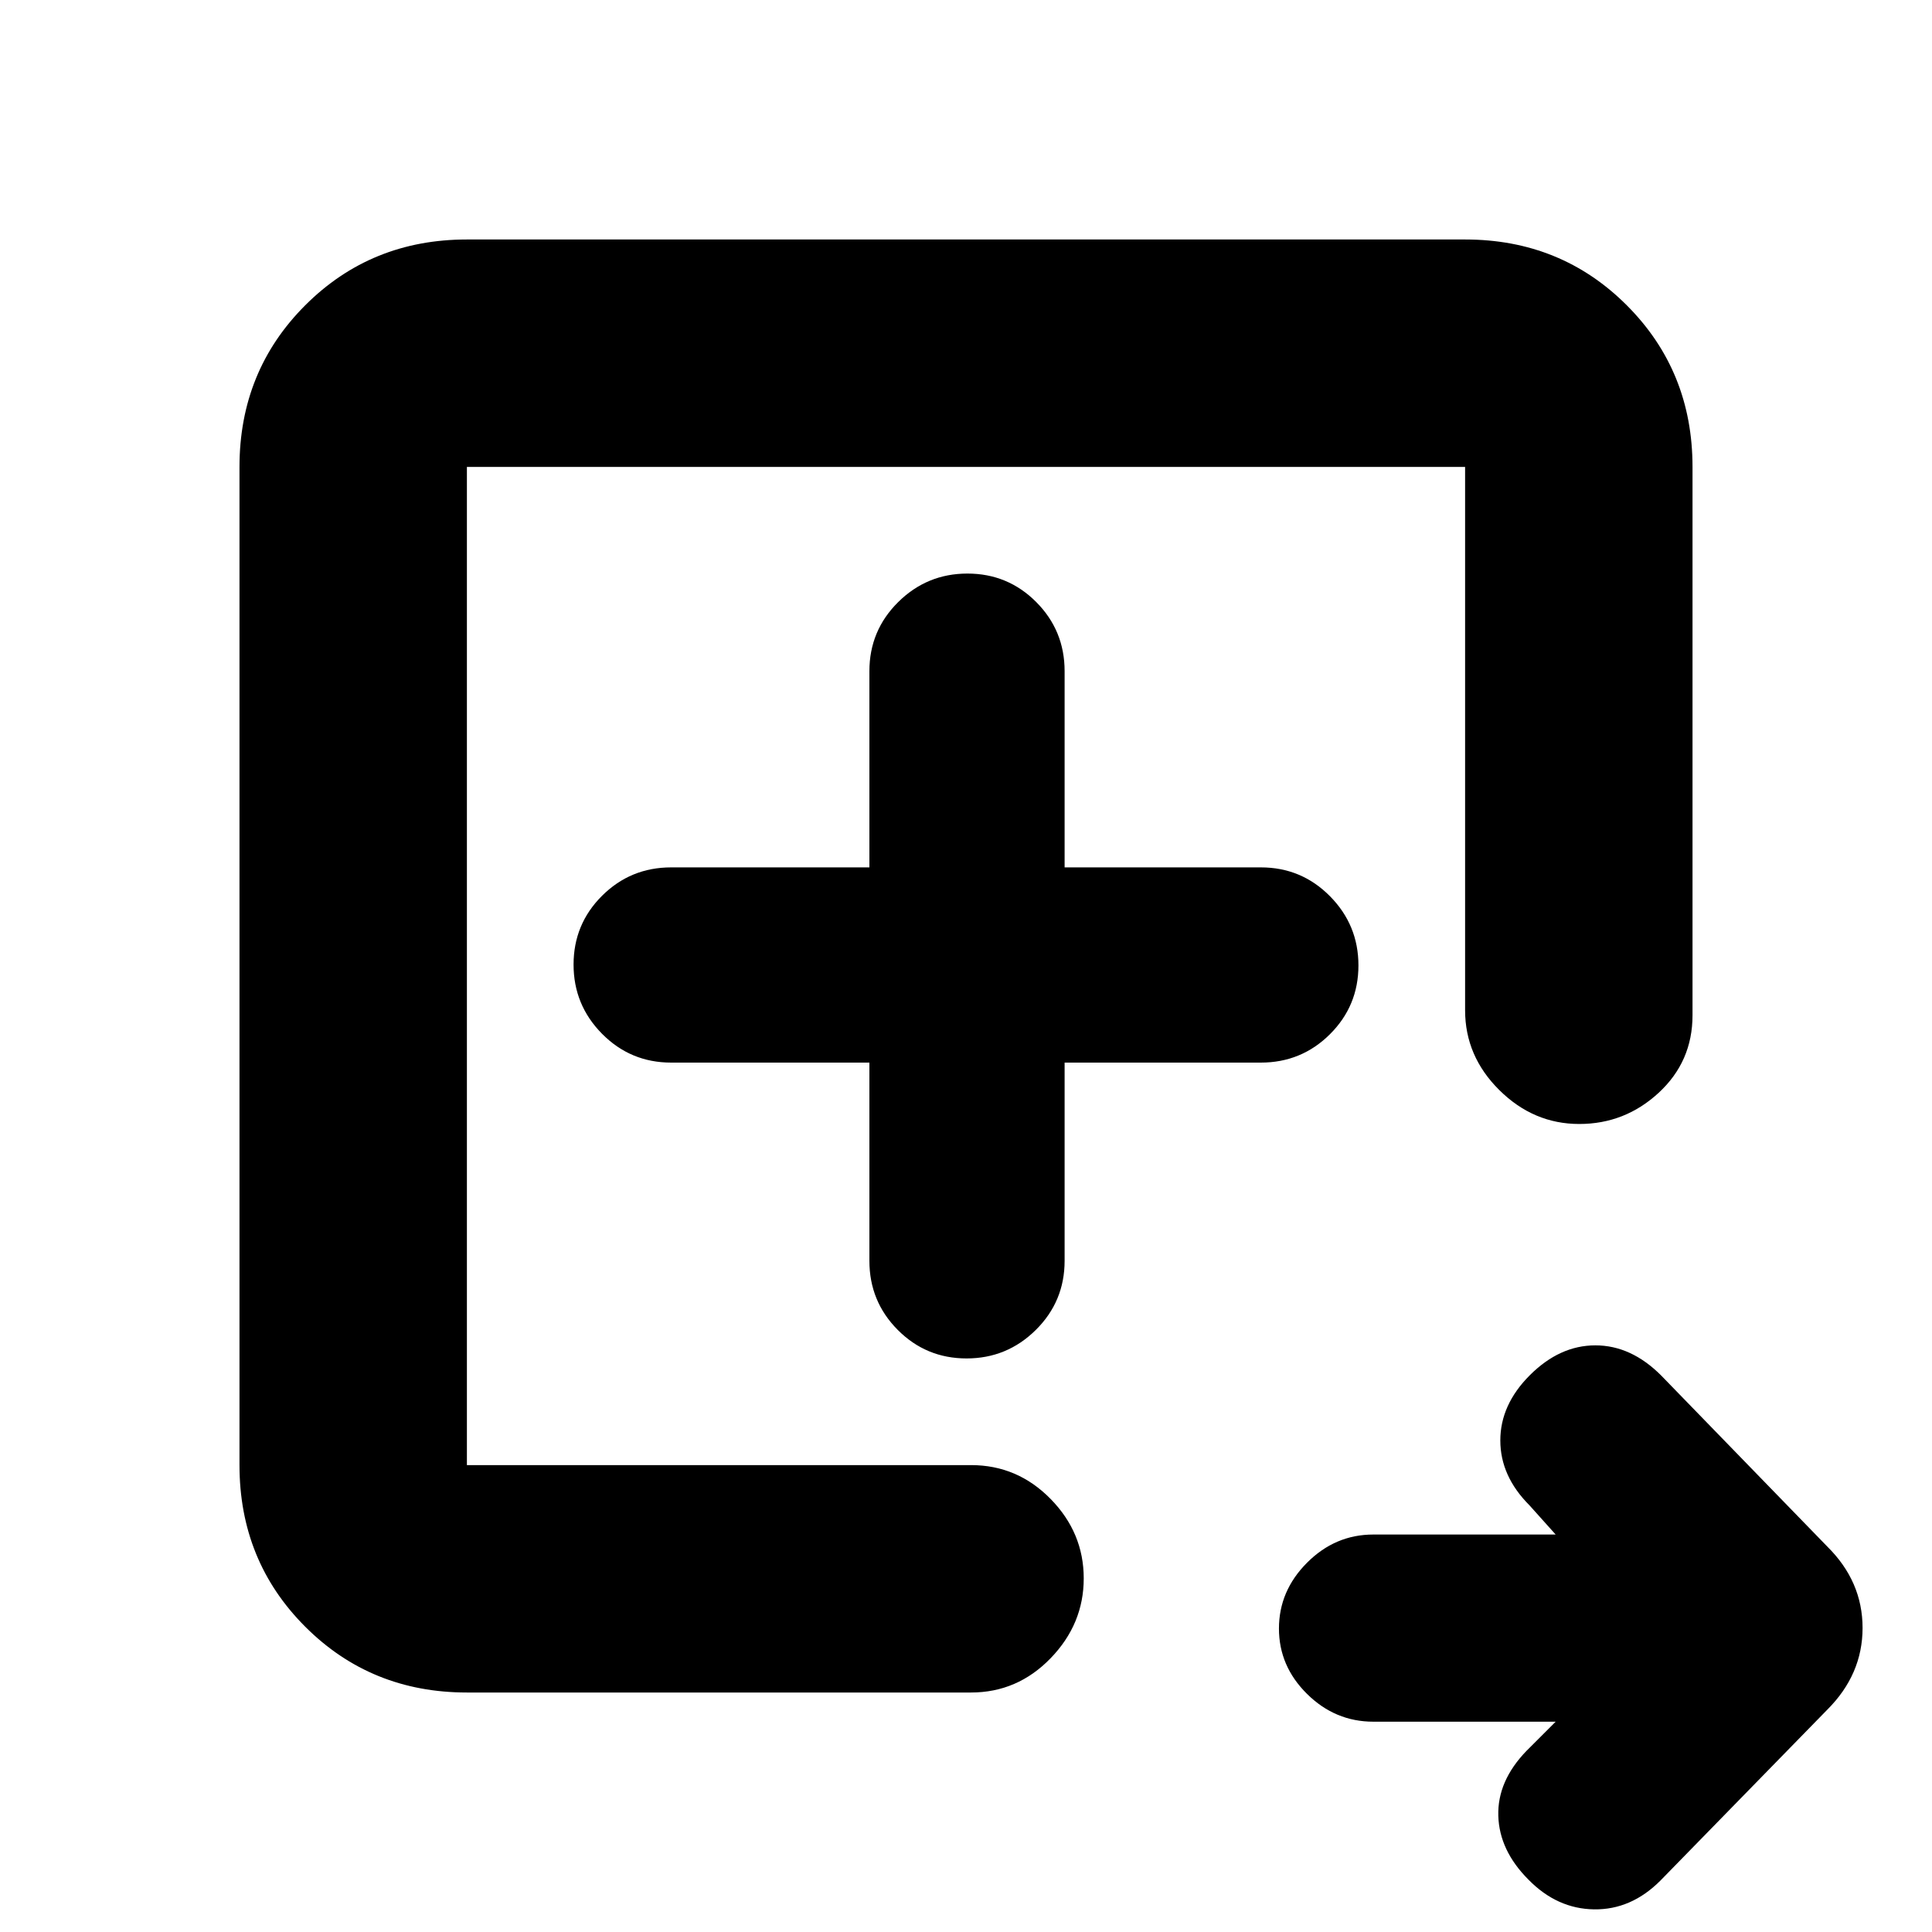 <svg xmlns="http://www.w3.org/2000/svg" height="20" viewBox="0 -960 960 960" width="20"><path d="M232-232v-496 497.5-1.5Zm0 113q-47.64 0-80.32-32.68Q119-184.36 119-232v-496q0-47.64 32.68-80.32Q184.36-841 232-841h496q47.64 0 80.32 32.68Q841-775.64 841-728v272.5q0 22.95-16.79 38.48-16.79 15.52-39.5 15.52T745-418.35Q728-435.2 728-458v-270H232v496h250.5q23.03 0 39.51 16.79 16.49 16.79 16.49 39.5T522.01-136q-16.48 17-39.51 17H232Zm541 14.5h-90.59q-18.98 0-32.94-13.79-13.97-13.79-13.97-32.5t13.97-32.71q13.96-14 32.94-14H773L760-212q-14.5-14.5-14.5-32.25t14.67-32.42Q775-291.5 792.75-291.5t32.7 15l82.55 85q17.5 17.32 17.5 40.41 0 23.09-17.5 40.59l-83 85Q810.5-11 792.12-11.25q-18.39-.25-32.6-14.73Q745-40.5 744.5-57.75t14-32.25l14.5-14.5ZM432-432v98.5q0 20.17 14.1 34.34Q460.2-285 480.29-285q20.09 0 34.4-14.16Q529-313.33 529-333.5V-432h97.5q20.17 0 34.34-14.1Q675-460.2 675-480.29q0-20.09-14.16-34.4Q646.67-529 626.5-529H529v-97.5q0-20.17-14.1-34.34Q500.8-675 480.71-675q-20.08 0-34.4 14.16Q432-646.67 432-626.5v97.5h-98.5q-20.17 0-34.34 14.1Q285-500.8 285-480.71q0 20.08 14.16 34.4Q313.33-432 333.5-432H432Z"/></svg>